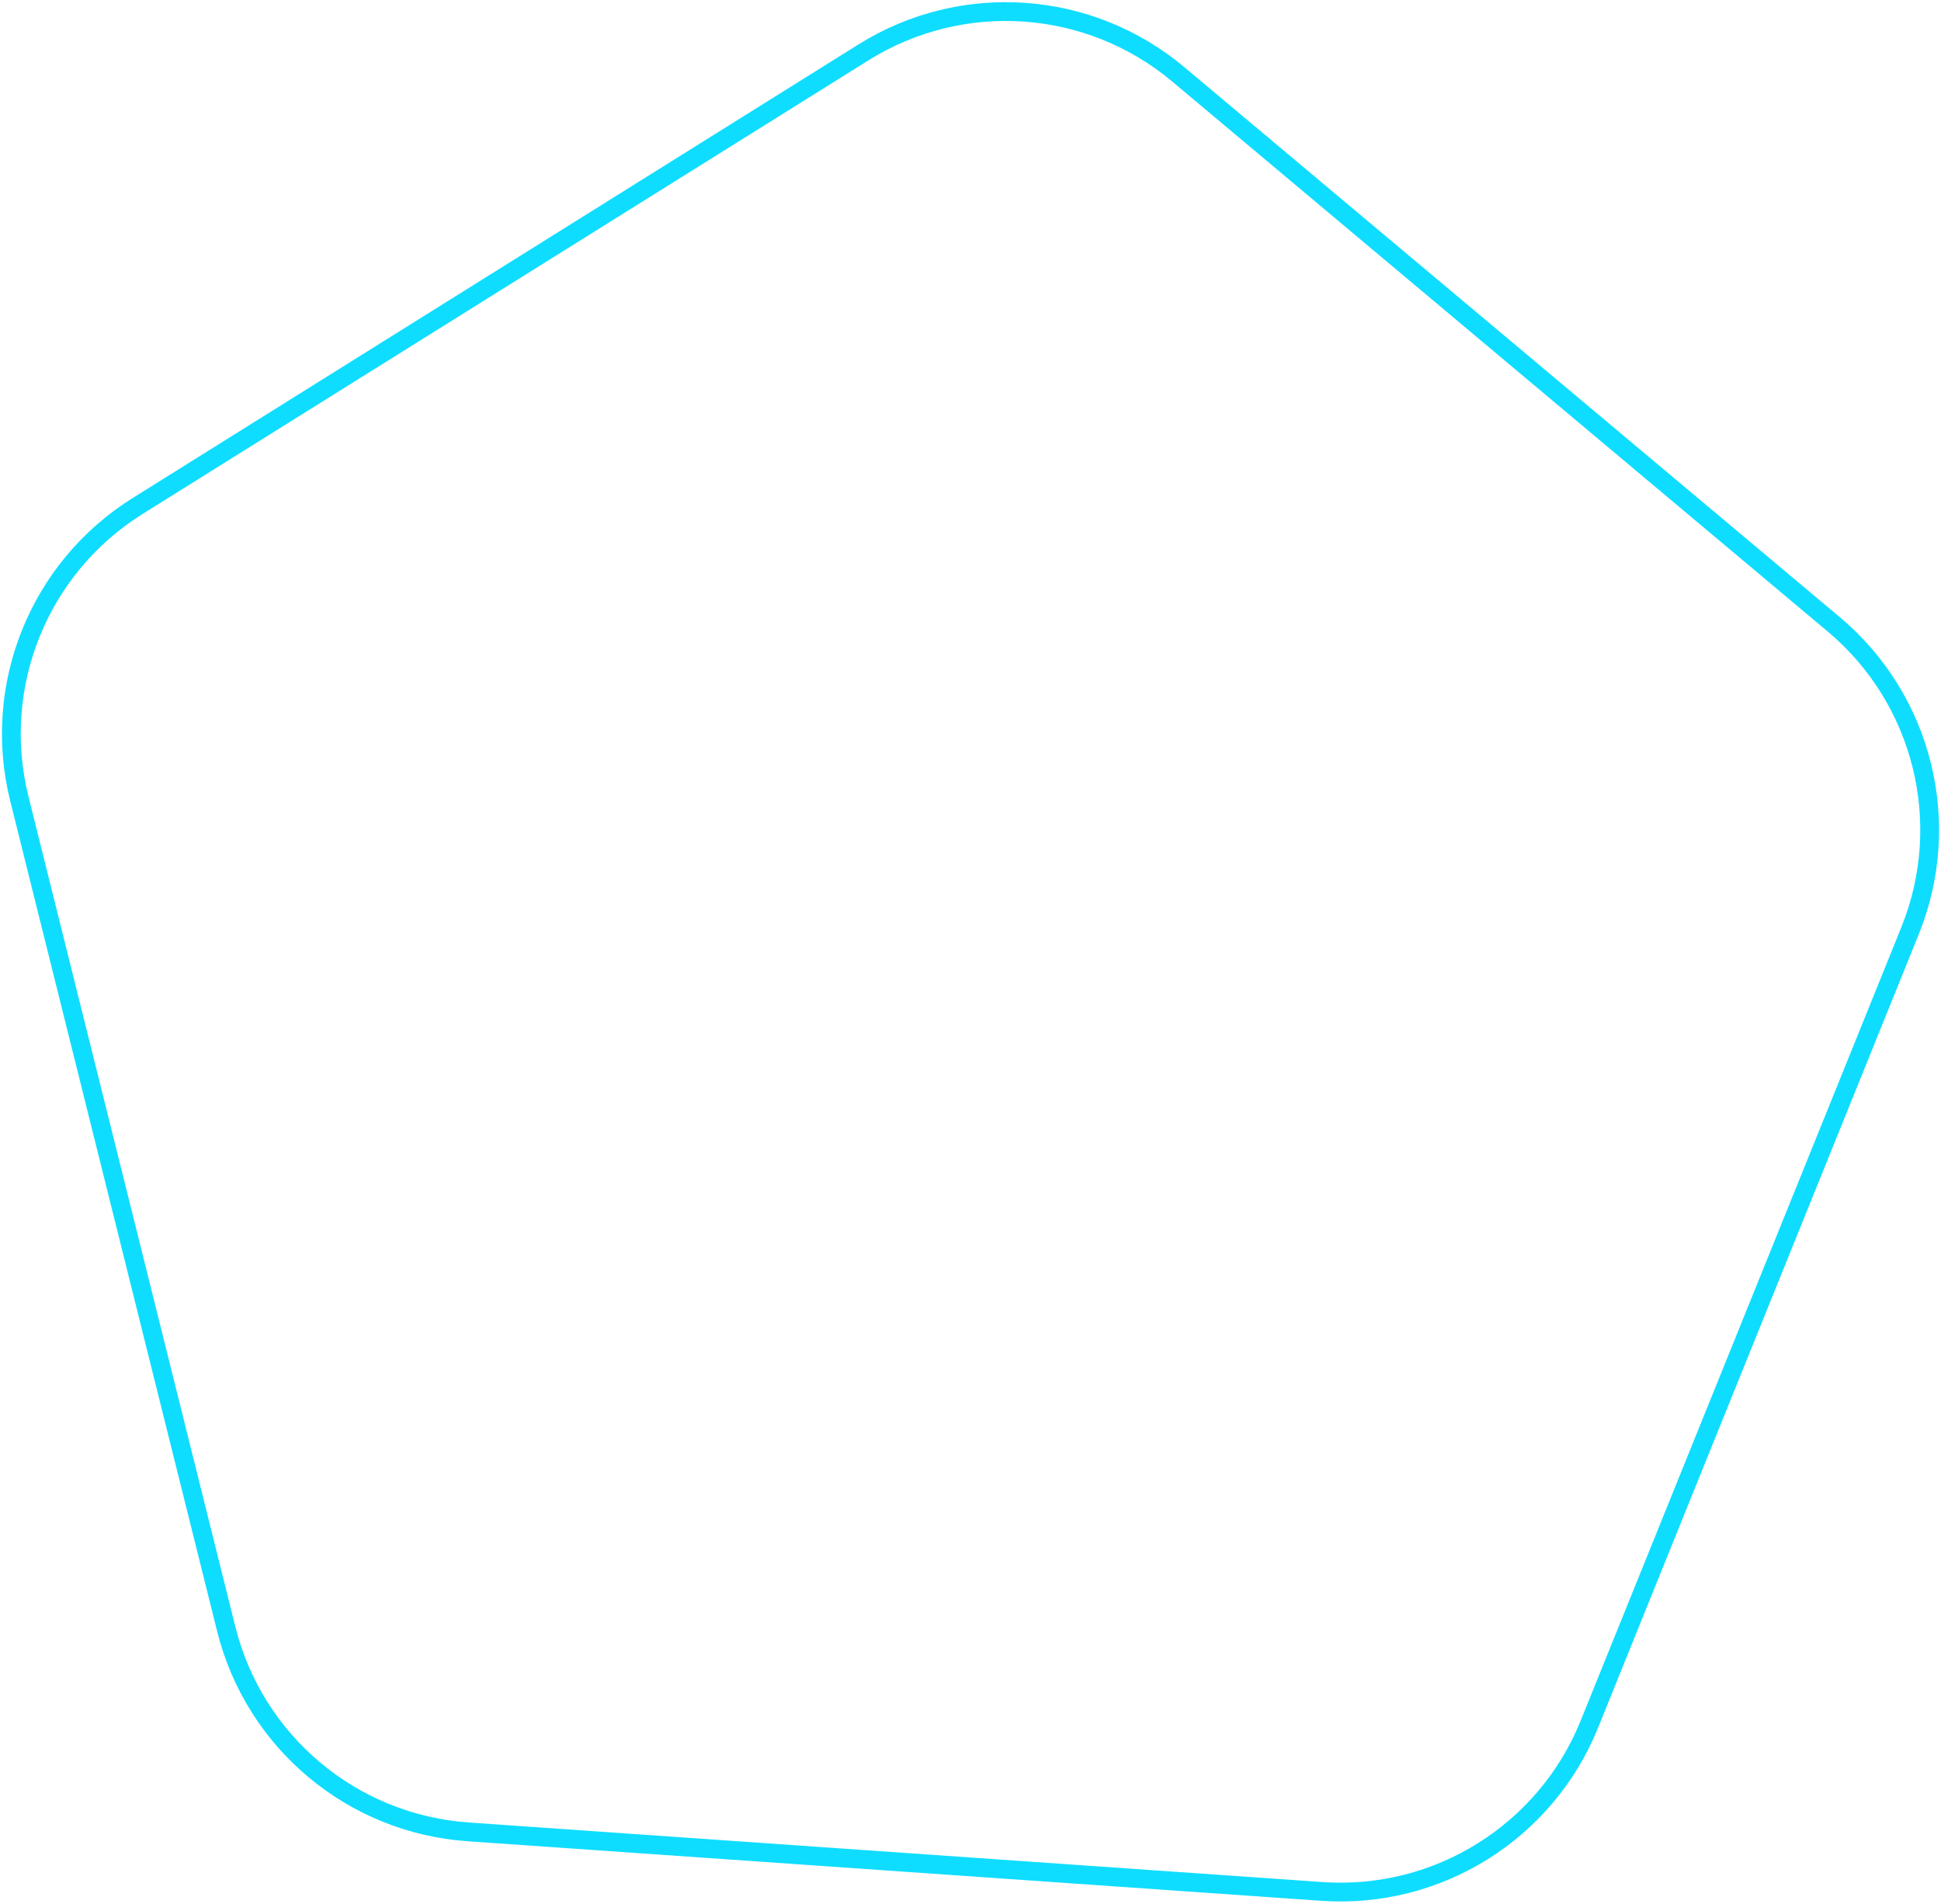 <?xml version="1.0" encoding="UTF-8"?>
<svg width="723px" height="709px" viewBox="0 0 723 709" version="1.1" xmlns="http://www.w3.org/2000/svg" xmlns:xlink="http://www.w3.org/1999/xlink">
    <!-- Generator: Sketch 54.1 (76490) - https://sketchapp.com -->
    <title>Polygon Copy 2</title>
    <desc>Created with Sketch.</desc>
    <g id="Page-2" stroke="none" stroke-width="1" fill="none" fill-rule="evenodd">
        <g id="Login-page-Copy" transform="translate(-88, -131)" stroke="#0FDDFF" stroke-width="7">
            <path d="M522.389,223.419 L780.322,410.754 C815.382,436.219 830.053,481.367 816.659,522.577 L718.151,825.649 C704.761,866.846 666.367,894.738 623.048,894.738 L304.198,894.738 C260.879,894.738 222.486,866.846 209.096,825.649 L110.588,522.577 C97.193,481.367 111.864,436.219 146.925,410.754 L404.858,223.419 C439.901,197.967 487.345,197.967 522.389,223.419 Z" id="Polygon-Copy-2" transform="translate(463.623, 537.738) rotate(-212) translate(-463.623, -537.738) "></path>
        </g>
    </g>
</svg>